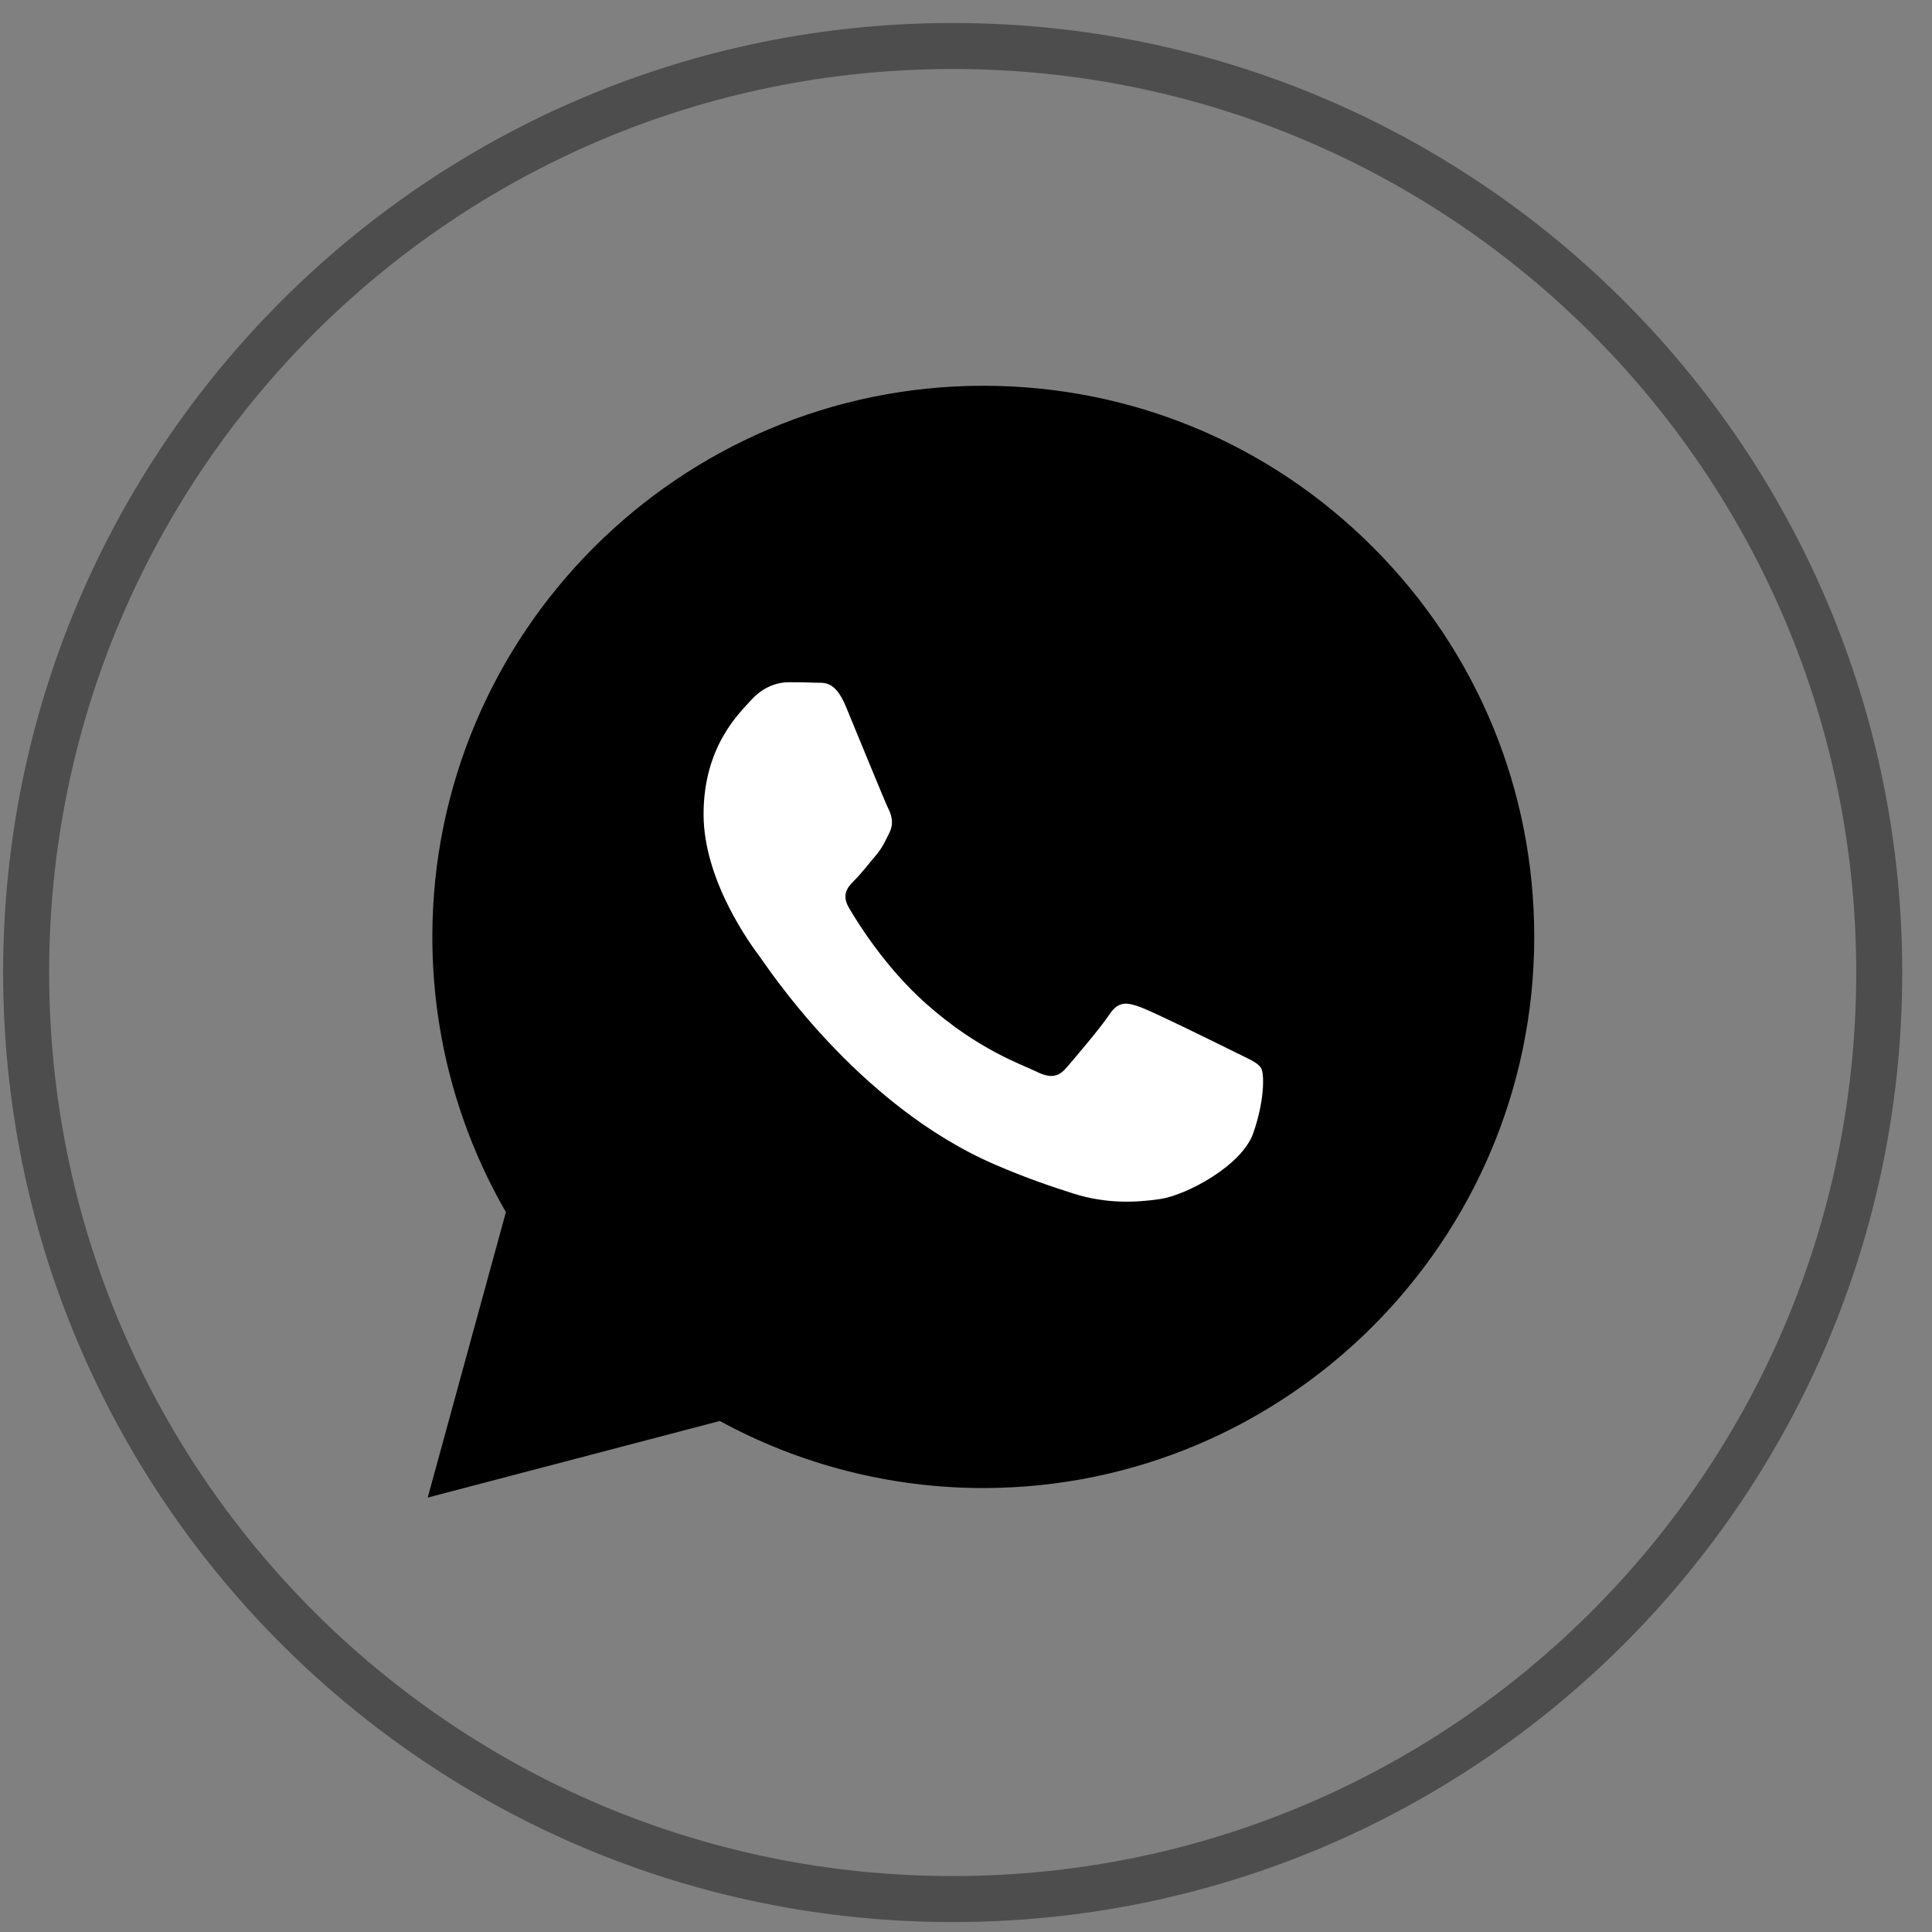 <svg width="42" height="42" viewBox="0 0 42 42" fill="none" xmlns="http://www.w3.org/2000/svg">
<rect x="0" y="0" width="42" height="42" fill="#808080" stroke="none"/>
<path opacity="0.4" d="M20.71 41.284C9.586 41.284 0.568 32.266 0.568 21.142C0.568 10.018 9.586 1 20.71 1C31.835 1 40.853 10.018 40.853 21.142C40.853 32.266 31.835 41.284 20.71 41.284Z" stroke="black"/>
<path d="M21.376 32.349C27.98 32.346 33.351 26.974 33.353 20.372C33.355 17.171 32.11 14.162 29.849 11.898C27.587 9.634 24.58 8.387 21.376 8.386C14.774 8.386 9.401 13.758 9.399 20.362C9.398 22.473 9.949 24.534 10.998 26.35L9.298 32.556L15.648 30.891C17.397 31.845 19.367 32.348 21.371 32.349H21.376Z" fill="black"/>
<path d="M27.415 23.22C27.34 23.095 27.141 23.02 26.842 22.87C26.542 22.72 25.071 21.996 24.797 21.896C24.522 21.796 24.323 21.747 24.123 22.046C23.924 22.346 23.35 23.02 23.176 23.22C23.001 23.419 22.826 23.444 22.527 23.294C22.228 23.145 21.264 22.829 20.121 21.809C19.231 21.015 18.63 20.035 18.456 19.736C18.281 19.436 18.437 19.274 18.587 19.125C18.722 18.991 18.886 18.776 19.036 18.601C19.186 18.426 19.235 18.301 19.335 18.102C19.435 17.902 19.385 17.727 19.31 17.577C19.235 17.427 18.637 15.954 18.387 15.355C18.145 14.772 17.898 14.851 17.714 14.841C17.54 14.833 17.34 14.831 17.141 14.831C16.941 14.831 16.617 14.906 16.343 15.205C16.068 15.505 15.295 16.229 15.295 17.702C15.295 19.175 16.367 20.598 16.517 20.798C16.667 20.998 18.627 24.02 21.63 25.317C22.343 25.625 22.901 25.809 23.336 25.947C24.052 26.175 24.705 26.143 25.221 26.066C25.796 25.98 26.991 25.342 27.241 24.643C27.49 23.944 27.49 23.344 27.415 23.22Z" fill="white"/>
</svg>
